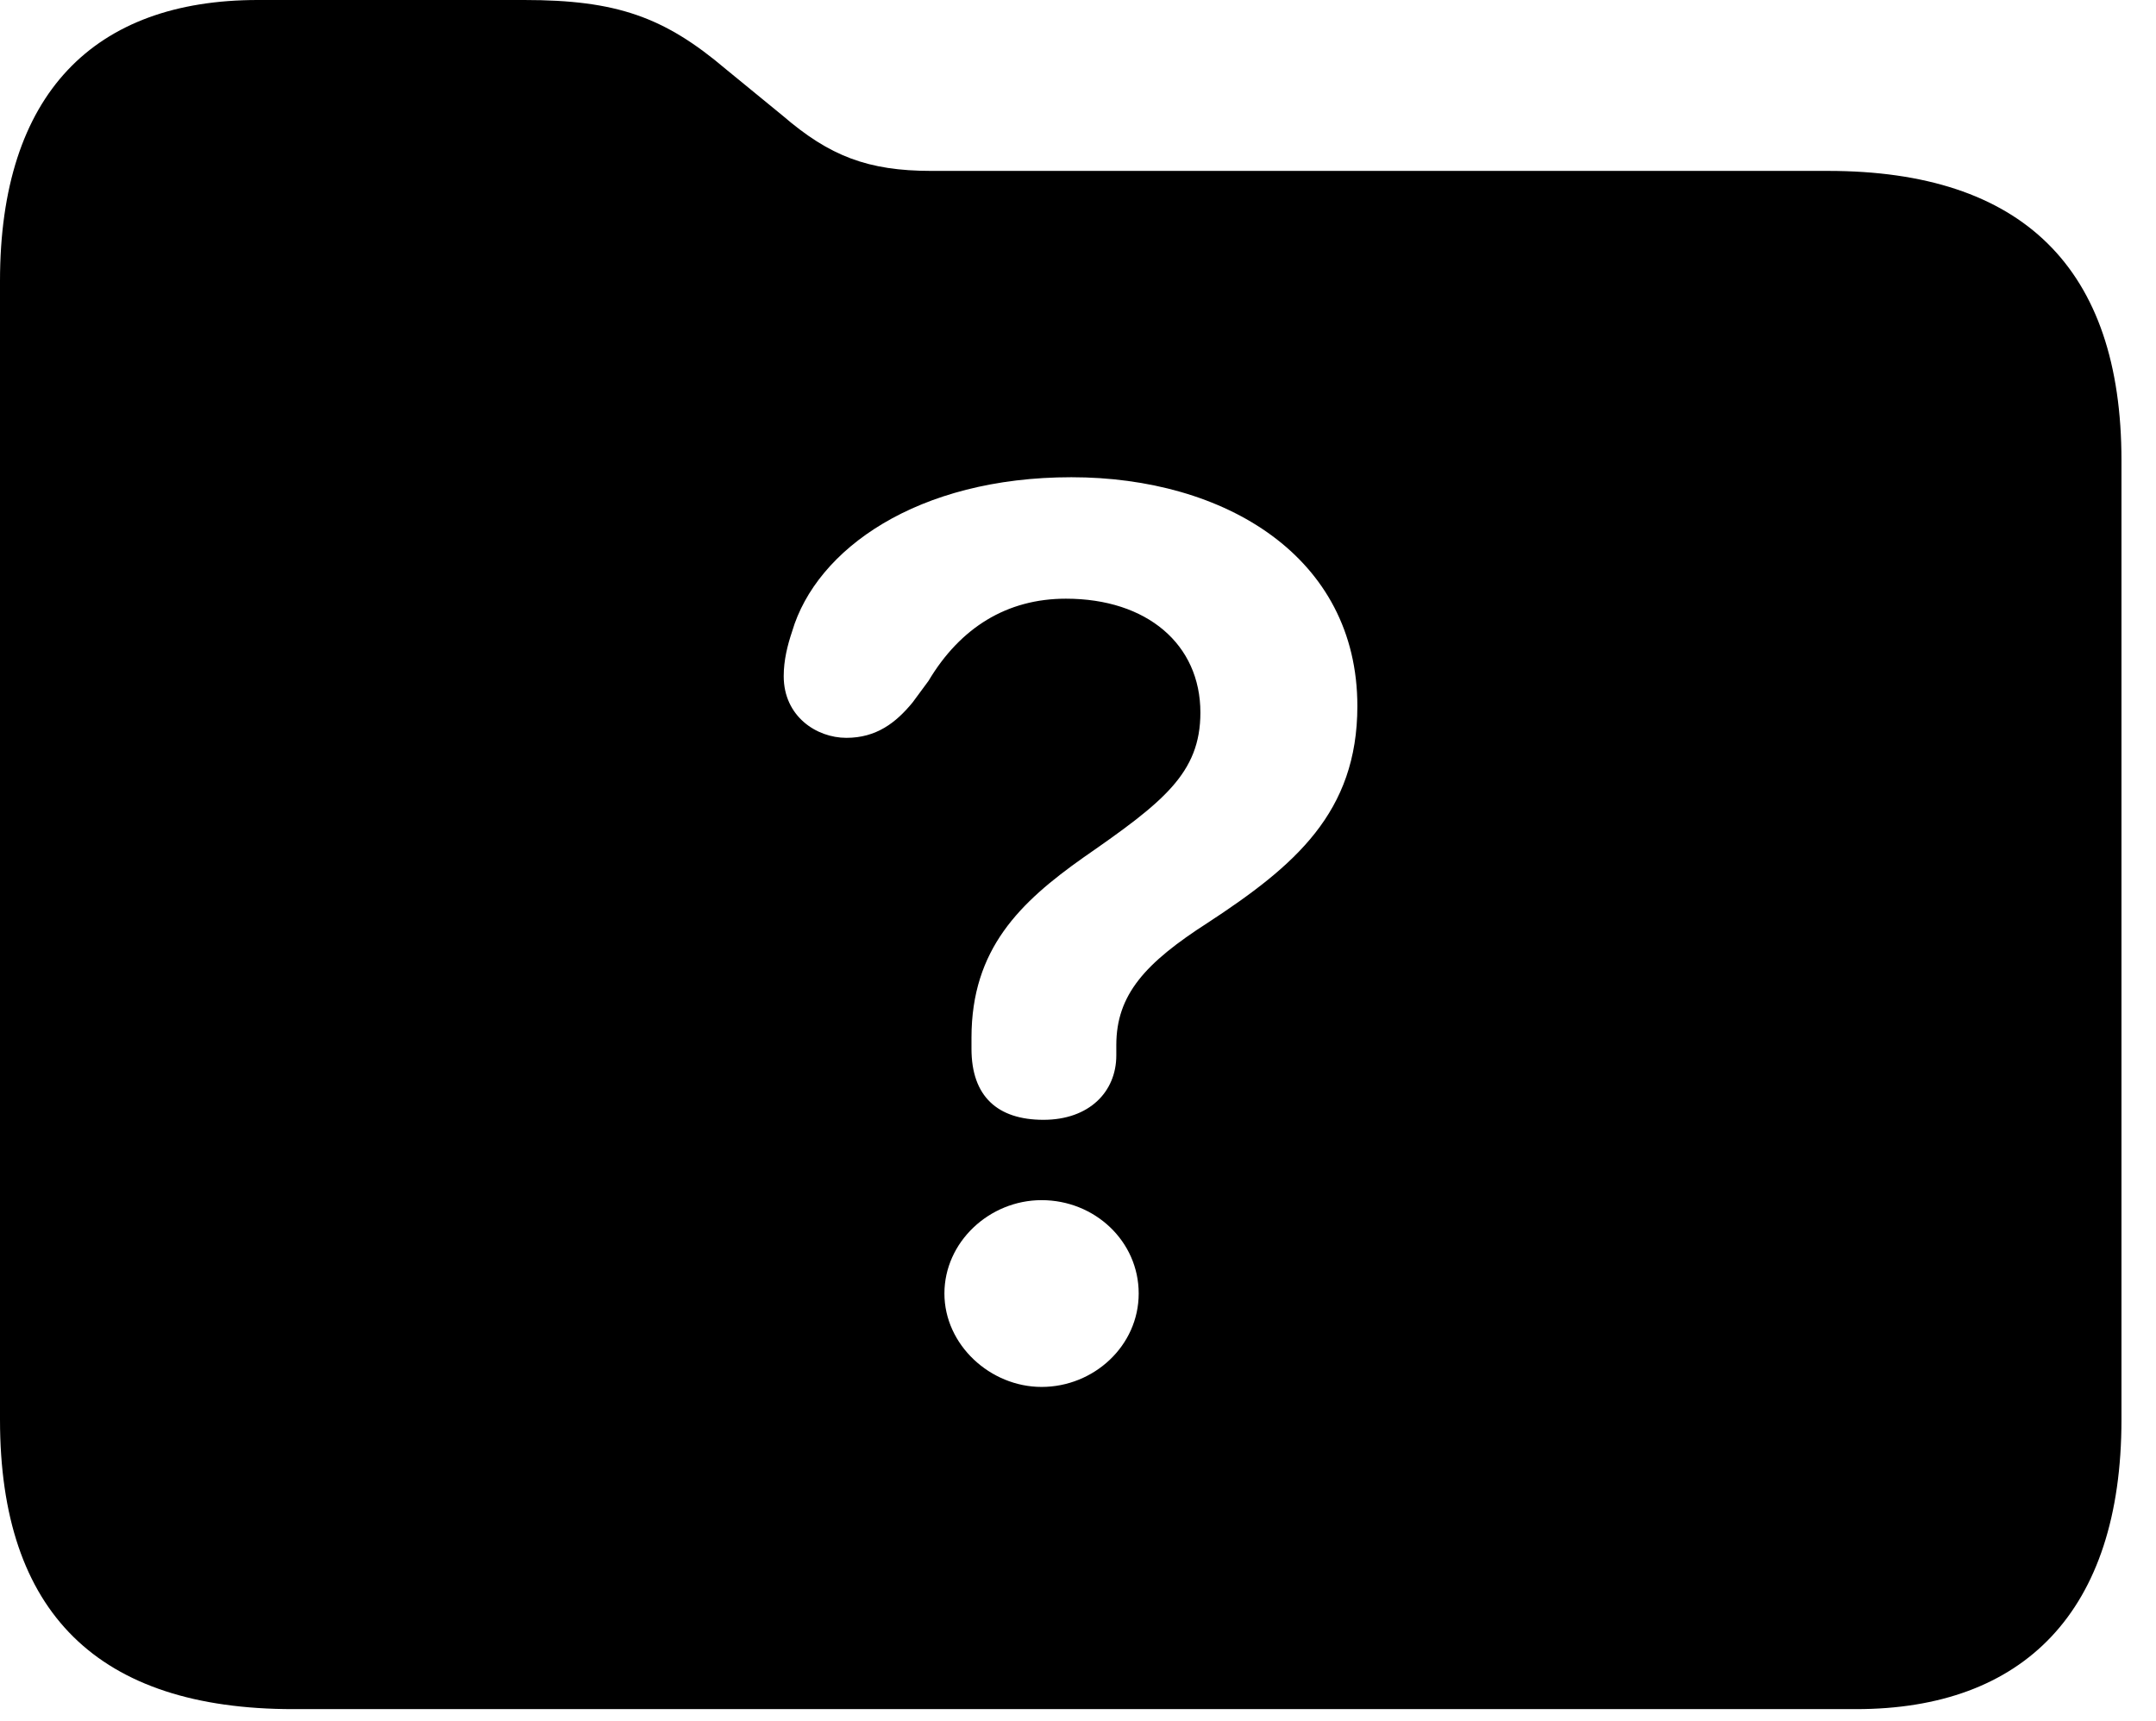 <svg version="1.1" xmlns="http://www.w3.org/2000/svg" xmlns:xlink="http://www.w3.org/1999/xlink" width="22.539" height="17.998" viewBox="0 0 22.539 17.998">
 <g>
  <rect height="17.998" opacity="0" width="22.539" x="0" y="0"/>
  <path d="M7.588 0.723L8.184 1.211C8.672 1.631 9.072 1.787 9.736 1.787L19.111 1.787C21.143 1.787 22.178 2.803 22.178 4.814L22.178 14.844C22.178 16.855 21.152 17.871 19.404 17.871L3.066 17.871C1.025 17.871 0 16.865 0 14.844L0 2.939C0 0.977 0.986 0 2.695 0L5.479 0C6.445 0 6.943 0.176 7.588 0.723ZM9.873 13.525C9.873 14.062 10.352 14.502 10.889 14.502C11.435 14.502 11.904 14.072 11.904 13.525C11.904 12.979 11.445 12.549 10.889 12.549C10.342 12.549 9.873 12.988 9.873 13.525ZM8.281 6.602C8.232 6.748 8.193 6.904 8.193 7.07C8.193 7.49 8.535 7.715 8.848 7.715C9.16 7.715 9.365 7.559 9.541 7.344L9.707 7.119C10.039 6.562 10.527 6.26 11.143 6.26C11.992 6.26 12.549 6.738 12.549 7.451C12.549 8.086 12.158 8.389 11.328 8.965C10.664 9.434 10.156 9.922 10.156 10.85C10.156 10.889 10.156 10.928 10.156 10.967C10.156 11.465 10.43 11.709 10.908 11.709C11.387 11.709 11.67 11.416 11.67 11.035C11.67 11.006 11.67 10.967 11.67 10.928C11.67 10.4 11.973 10.068 12.627 9.648C13.535 9.053 14.19 8.496 14.19 7.383C14.19 5.82 12.803 4.99 11.201 4.99C9.59 4.99 8.535 5.742 8.281 6.602Z" fill="currentColor"/>
 </g>
</svg>
